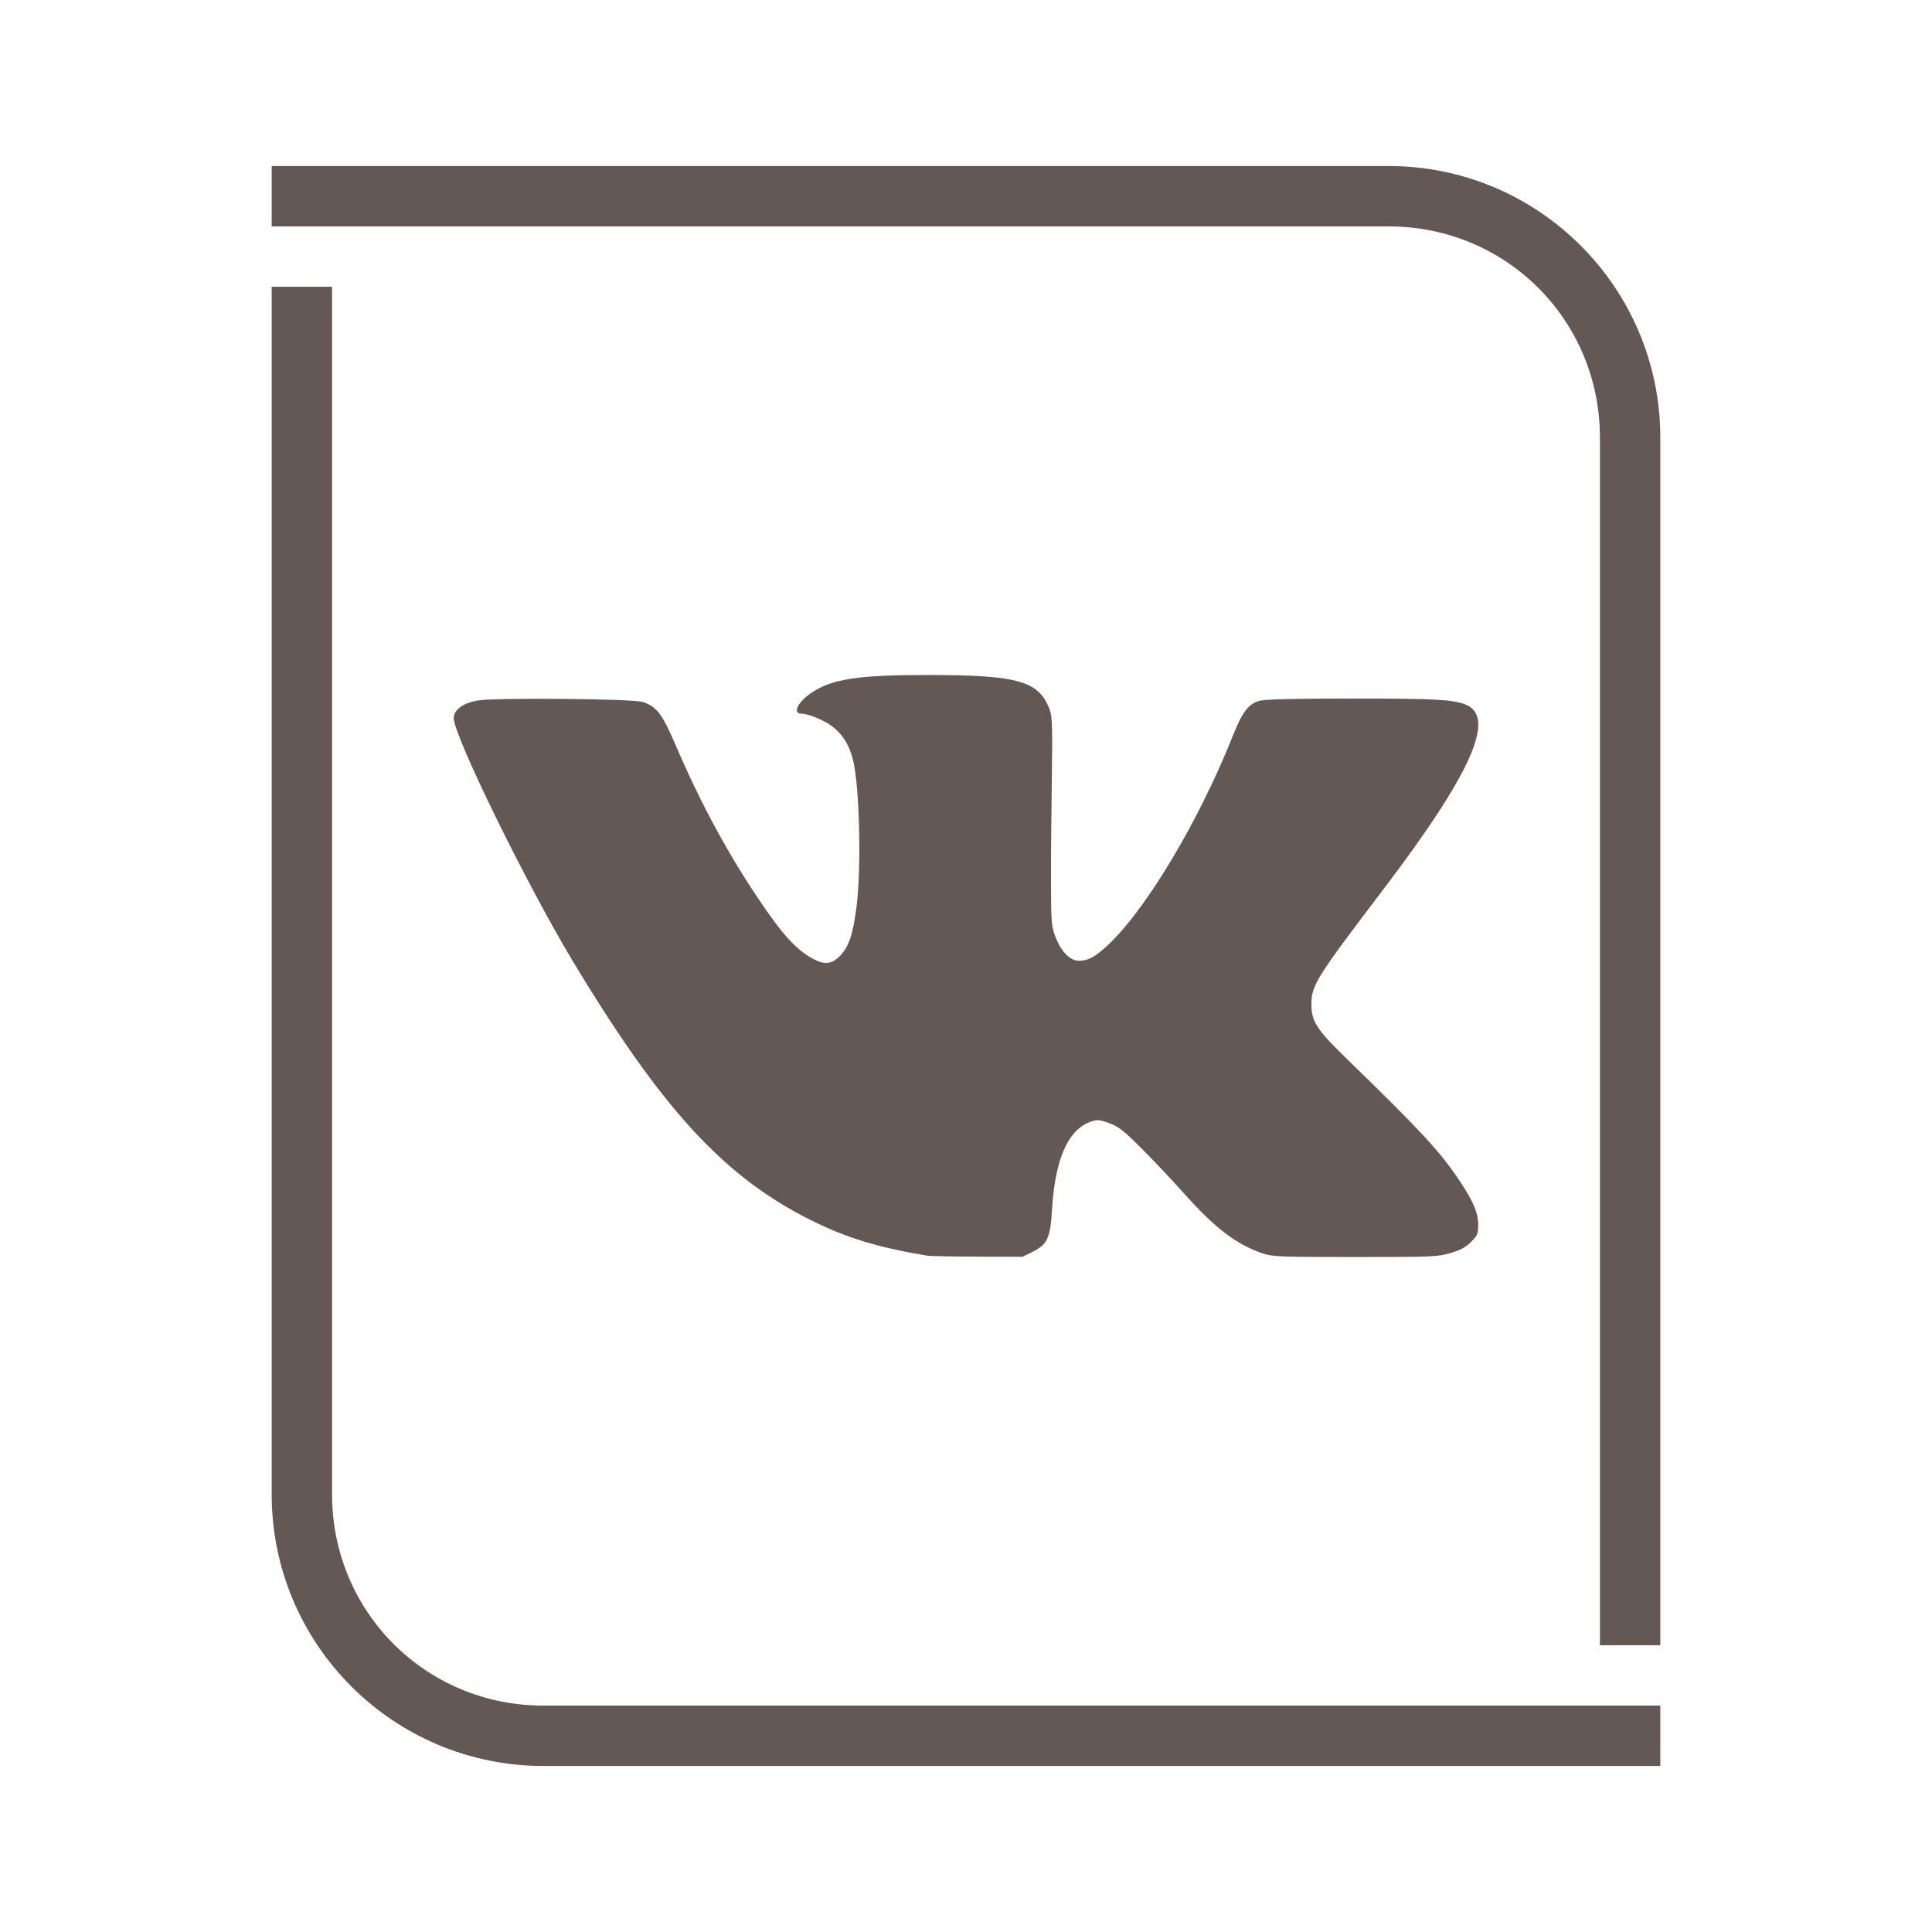 <svg width="512" height="512" xmlns="http://www.w3.org/2000/svg">

 <g>
  <title>background</title>
  <rect fill="none" id="canvas_background" height="402" width="582" y="-1" x="-1"/>
 </g>
 <g>
  <title>Layer 1</title>
  <path fill="#000000" id="path3773"/>
  <path fill="#000000" id="path3771"/>
  <path fill="#000000" id="path3790"/>
  <path fill="#000000" id="path3788"/>
  <path fill="#000000" id="path3786"/>
  <path fill="#000000" id="path3805"/>
  <path fill="#000000" id="path3822"/>
  <path fill="#000000" id="path3820"/>
  <path fill="#000000" id="path3818"/>
  <path fill="#000000" id="path31542"/>
  <path fill="#000000" id="path31540"/>
  <path clip-rule="nonzero" fill="#635854" fill-rule="nonzero" stroke-linejoin="round" stroke-miterlimit="4" stroke-dashoffset="0" id="path8211" d="m72,44l0,16l8,0l64,0l8,0l216,0c31.162,0 56,24.838 56,56l0,248l0,72l16,0l0,-72l0,-248c0,-39.75 -32.25,-72 -72,-72l-216,0l-8,0l-64,0l-8,0zm0,32l0,40l0,280c0,39.75 32.25,72 72,72l192,0l104,0l0,-16l-16,0l-24,0l-64,0l-192,0c-31.162,0 -56,-24.838 -56,-56l0,-280l0,-40l-16,0z"/>
  <path fill="#635854" stroke-linejoin="round" stroke-miterlimit="4" stroke-dashoffset="0" id="path31544" d="m245.737,332.771c-12.991,-2.182 -21.106,-4.63 -30.25,-9.124c-23.346,-11.473 -39.889,-29.389 -63.745,-69.03c-12.231,-20.324 -31.505,-59.669 -31.505,-64.311c0,-2.187 2.498,-4.014 6.381,-4.668c4.718,-0.795 41.156,-0.465 43.729,0.396c3.752,1.255 5.108,3.062 8.878,11.834c6.694,15.572 14.124,29.203 22.895,42c5.077,7.408 8.291,11.032 11.82,13.329c4.069,2.648 6.259,2.65 8.77,0.01c2.289,-2.407 3.374,-5.709 4.299,-13.089c1.259,-10.045 0.797,-31.023 -0.841,-38.25c-1.155,-5.091 -3.566,-8.455 -7.615,-10.625c-2.252,-1.206 -4.89,-2.109 -6.19,-2.118c-2.389,-0.016 -0.989,-3.029 2.522,-5.425c5.567,-3.8 12.373,-4.837 31.603,-4.816c23.596,0.026 29.039,1.649 31.796,9.484c0.571,1.624 0.657,5.106 0.454,18.5c-0.138,9.075 -0.233,21.45 -0.212,27.5c0.035,10.17 0.123,11.217 1.162,13.879c1.571,4.02 3.88,6.371 6.259,6.371c2.476,0 4.446,-1.1 7.956,-4.445c10.123,-9.646 23.966,-32.916 32.773,-55.088c2.586,-6.51 4.232,-8.639 7.268,-9.404c1.494,-0.376 9.691,-0.563 24.674,-0.563c21.535,0 26.37,0.258 29.762,1.589c8.257,3.24 1.56,18.289 -21.839,49.071c-17.585,23.135 -18.93,25.266 -19.006,30.119c-0.072,4.631 1.335,6.885 8.883,14.221c20.193,19.626 25.056,24.868 30.267,32.625c3.734,5.558 5.041,8.618 5.047,11.809c0.004,2.44 -0.166,2.855 -1.881,4.57c-1.393,1.393 -2.812,2.162 -5.429,2.941c-3.368,1.003 -4.617,1.055 -25.286,1.055c-20.273,0 -21.935,-0.066 -24.584,-0.977c-7.062,-2.43 -12.649,-6.73 -21.139,-16.273c-2.692,-3.025 -7.495,-8.109 -10.673,-11.297c-4.881,-4.896 -6.234,-5.967 -8.706,-6.892c-2.521,-0.943 -3.178,-1.014 -4.737,-0.507c-6.194,2.012 -9.689,9.819 -10.505,23.464c-0.444,7.415 -1.256,9.184 -5.085,11.079l-2.72,1.346l-12,-0.038c-6.6,-0.021 -12.563,-0.133 -13.25,-0.249l0,-0.001z"/>
 </g>
</svg>